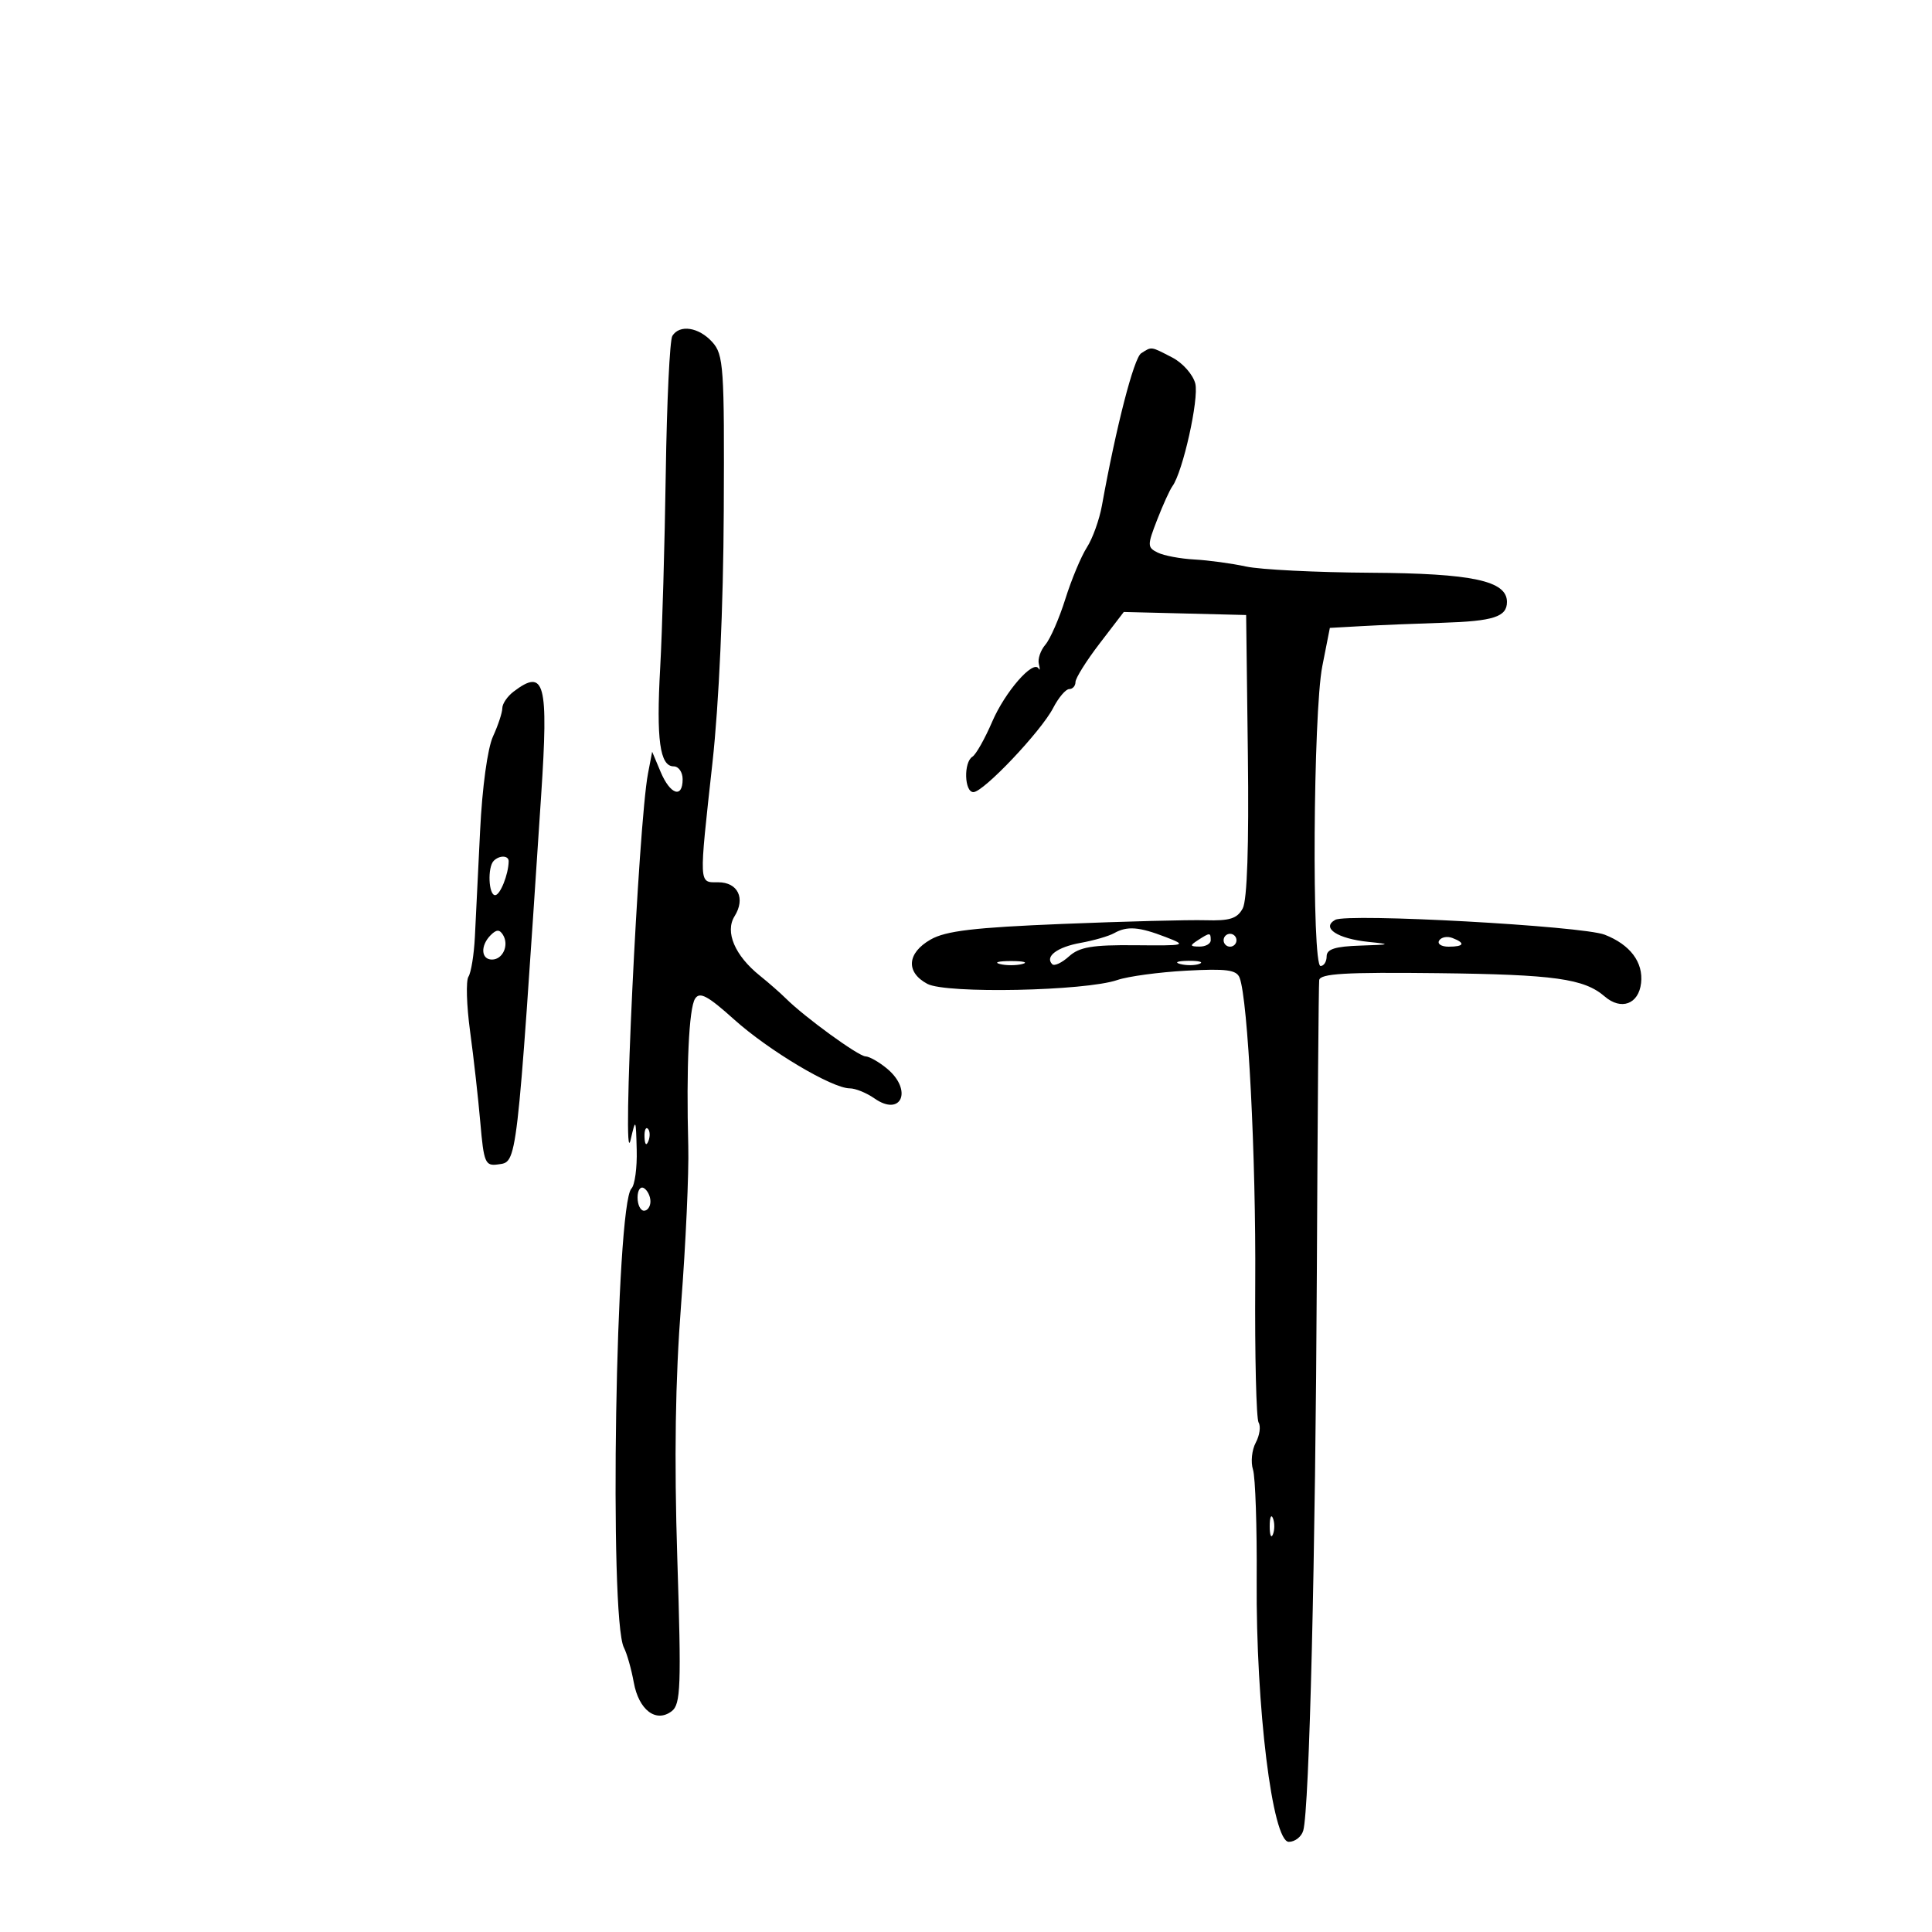 <svg xmlns="http://www.w3.org/2000/svg" width="300" height="300" viewBox="0 0 300 300" version="1.1">
	<path d="M 104.399 52.164 C 104.003 52.804, 103.545 62.366, 103.381 73.414 C 103.217 84.461, 102.826 98.095, 102.513 103.710 C 101.890 114.844, 102.460 119, 104.608 119 C 105.374 119, 106 119.900, 106 121 C 106 124.034, 104.068 123.392, 102.585 119.865 L 101.267 116.729 100.620 120.115 C 99.127 127.920, 96.511 183.020, 97.918 177 C 98.713 173.603, 98.741 173.649, 98.868 178.550 C 98.941 181.327, 98.573 184.027, 98.052 184.550 C 95.614 186.993, 94.557 251.329, 96.881 255.838 C 97.351 256.752, 98.040 259.182, 98.411 261.238 C 99.187 265.537, 101.872 267.574, 104.306 265.711 C 105.704 264.641, 105.804 261.888, 105.171 242 C 104.675 226.441, 104.858 214.256, 105.764 202.500 C 106.484 193.150, 106.984 182.125, 106.875 178 C 106.550 165.744, 106.971 156.594, 107.929 155.080 C 108.644 153.951, 109.881 154.607, 113.976 158.288 C 119.361 163.130, 129.213 169, 131.955 169 C 132.835 169, 134.556 169.701, 135.779 170.558 C 139.968 173.492, 141.762 169.290, 137.750 165.944 C 136.512 164.911, 135.002 164.052, 134.394 164.033 C 133.280 164, 124.960 157.951, 122.046 155.056 C 121.184 154.200, 119.359 152.600, 117.989 151.500 C 114.103 148.377, 112.541 144.707, 114.063 142.271 C 115.789 139.507, 114.585 137, 111.531 137 C 108.477 137, 108.511 137.703, 110.636 118.379 C 111.642 109.235, 112.317 94.194, 112.386 79.356 C 112.492 56.926, 112.365 55.062, 110.595 53.106 C 108.505 50.795, 105.525 50.342, 104.399 52.164 M 177.205 54.852 C 176.071 55.571, 173.316 66.256, 171.107 78.500 C 170.710 80.700, 169.659 83.625, 168.771 85 C 167.884 86.375, 166.380 89.975, 165.429 93 C 164.479 96.025, 163.083 99.222, 162.327 100.105 C 161.570 100.988, 161.114 102.338, 161.312 103.105 C 161.510 103.872, 161.493 104.190, 161.273 103.811 C 160.451 102.392, 156.071 107.408, 154.070 112.060 C 152.928 114.714, 151.545 117.163, 150.997 117.502 C 149.612 118.358, 149.741 123, 151.150 123 C 152.713 123, 161.659 113.560, 163.536 109.930 C 164.369 108.319, 165.490 107, 166.026 107 C 166.562 107, 167 106.508, 167 105.907 C 167 105.306, 168.688 102.612, 170.750 99.920 L 174.500 95.026 184 95.263 L 193.500 95.500 193.770 117.279 C 193.943 131.273, 193.659 139.769, 192.975 141.046 C 192.126 142.634, 190.965 143.006, 187.206 142.894 C 184.618 142.818, 174.625 143.075, 165 143.466 C 151.245 144.025, 146.858 144.544, 144.500 145.894 C 140.835 147.993, 140.619 150.971, 144 152.775 C 146.914 154.331, 168.500 153.892, 173.500 152.176 C 175.150 151.609, 179.966 150.957, 184.202 150.726 C 190.446 150.386, 192.014 150.595, 192.488 151.830 C 193.784 155.207, 195.038 179.696, 194.912 199.166 C 194.839 210.533, 195.074 220.311, 195.436 220.896 C 195.797 221.480, 195.597 222.885, 194.991 224.017 C 194.385 225.149, 194.193 227.032, 194.564 228.200 C 194.935 229.369, 195.192 237.115, 195.137 245.413 C 195.005 265.033, 197.582 286, 200.126 286 C 201.083 286, 202.092 285.212, 202.368 284.250 C 203.313 280.965, 204.270 241.634, 204.479 197.538 C 204.594 173.317, 204.758 152.915, 204.844 152.200 C 204.967 151.177, 208.895 150.945, 223.250 151.113 C 241.395 151.326, 245.972 151.965, 249.176 154.729 C 251.728 156.932, 254.448 155.932, 254.825 152.653 C 255.196 149.423, 253.135 146.681, 249.178 145.140 C 245.687 143.780, 209.231 141.772, 207.332 142.834 C 205.116 144.074, 207.674 145.764, 212.513 146.257 C 216.087 146.622, 215.957 146.681, 211.250 146.832 C 207.325 146.958, 206 147.378, 206 148.500 C 206 149.325, 205.574 150, 205.053 150 C 203.676 150, 203.907 110.636, 205.327 103.445 L 206.500 97.500 211.500 97.220 C 214.250 97.066, 219.875 96.834, 224 96.705 C 231.912 96.456, 234 95.780, 234 93.467 C 234 90.181, 228.629 89.031, 212.827 88.936 C 204.397 88.885, 195.690 88.450, 193.477 87.968 C 191.264 87.487, 187.664 86.997, 185.477 86.879 C 183.290 86.761, 180.721 86.279, 179.768 85.807 C 178.144 85.002, 178.138 84.687, 179.677 80.725 C 180.579 78.401, 181.647 76.050, 182.051 75.500 C 183.664 73.302, 186.200 61.932, 185.605 59.562 C 185.256 58.173, 183.650 56.353, 182.035 55.518 C 178.630 53.758, 178.877 53.792, 177.205 54.852 M 79.750 107.392 C 78.787 108.123, 78 109.278, 78 109.959 C 78 110.640, 77.350 112.616, 76.554 114.349 C 75.707 116.196, 74.878 122.258, 74.550 129 C 74.243 135.325, 73.878 142.750, 73.739 145.500 C 73.600 148.250, 73.151 151.020, 72.742 151.657 C 72.332 152.293, 72.447 156.118, 72.996 160.157 C 73.546 164.195, 74.260 170.564, 74.584 174.308 C 75.125 180.571, 75.345 181.092, 77.336 180.808 C 80.334 180.381, 80.183 181.676, 84.030 123.500 C 85.189 105.974, 84.590 103.718, 79.750 107.392 M 76.667 133.667 C 75.680 134.653, 75.857 139, 76.883 139 C 77.665 139, 78.949 135.793, 78.986 133.750 C 79.003 132.820, 77.565 132.769, 76.667 133.667 M 76.194 145.206 C 74.572 146.828, 74.686 149, 76.393 149 C 78.082 149, 79.084 146.753, 78.102 145.165 C 77.567 144.299, 77.091 144.309, 76.194 145.206 M 173 144.902 C 172.175 145.365, 169.828 146.044, 167.785 146.411 C 164.157 147.062, 162.204 148.537, 163.394 149.727 C 163.720 150.054, 164.889 149.505, 165.991 148.509 C 167.602 147.050, 169.607 146.711, 176.247 146.774 C 184.201 146.850, 184.373 146.804, 181 145.503 C 176.853 143.902, 175.027 143.765, 173 144.902 M 186 146 C 184.718 146.828, 184.754 146.972, 186.250 146.985 C 187.213 146.993, 188 146.550, 188 146 C 188 144.780, 187.887 144.780, 186 146 M 190 146 C 190 146.550, 190.450 147, 191 147 C 191.550 147, 192 146.550, 192 146 C 192 145.450, 191.550 145, 191 145 C 190.450 145, 190 145.450, 190 146 M 223.473 146.044 C 223.148 146.570, 223.809 147, 224.941 147 C 227.356 147, 227.599 146.444, 225.532 145.651 C 224.725 145.341, 223.798 145.518, 223.473 146.044 M 155.250 149.689 C 156.213 149.941, 157.787 149.941, 158.750 149.689 C 159.713 149.438, 158.925 149.232, 157 149.232 C 155.075 149.232, 154.287 149.438, 155.250 149.689 M 183.269 149.693 C 184.242 149.947, 185.592 149.930, 186.269 149.656 C 186.946 149.382, 186.150 149.175, 184.500 149.195 C 182.850 149.215, 182.296 149.439, 183.269 149.693 M 100.079 176.583 C 100.127 177.748, 100.364 177.985, 100.683 177.188 C 100.972 176.466, 100.936 175.603, 100.604 175.271 C 100.272 174.939, 100.036 175.529, 100.079 176.583 M 99 185.941 C 99 187.073, 99.450 188, 100 188 C 100.550 188, 101 187.352, 101 186.559 C 101 185.766, 100.550 184.840, 100 184.500 C 99.450 184.160, 99 184.809, 99 185.941 M 197.158 237 C 197.158 238.375, 197.385 238.938, 197.662 238.250 C 197.940 237.563, 197.940 236.438, 197.662 235.750 C 197.385 235.063, 197.158 235.625, 197.158 237" stroke="none" fill="black" fill-rule="evenodd"/>
</svg>